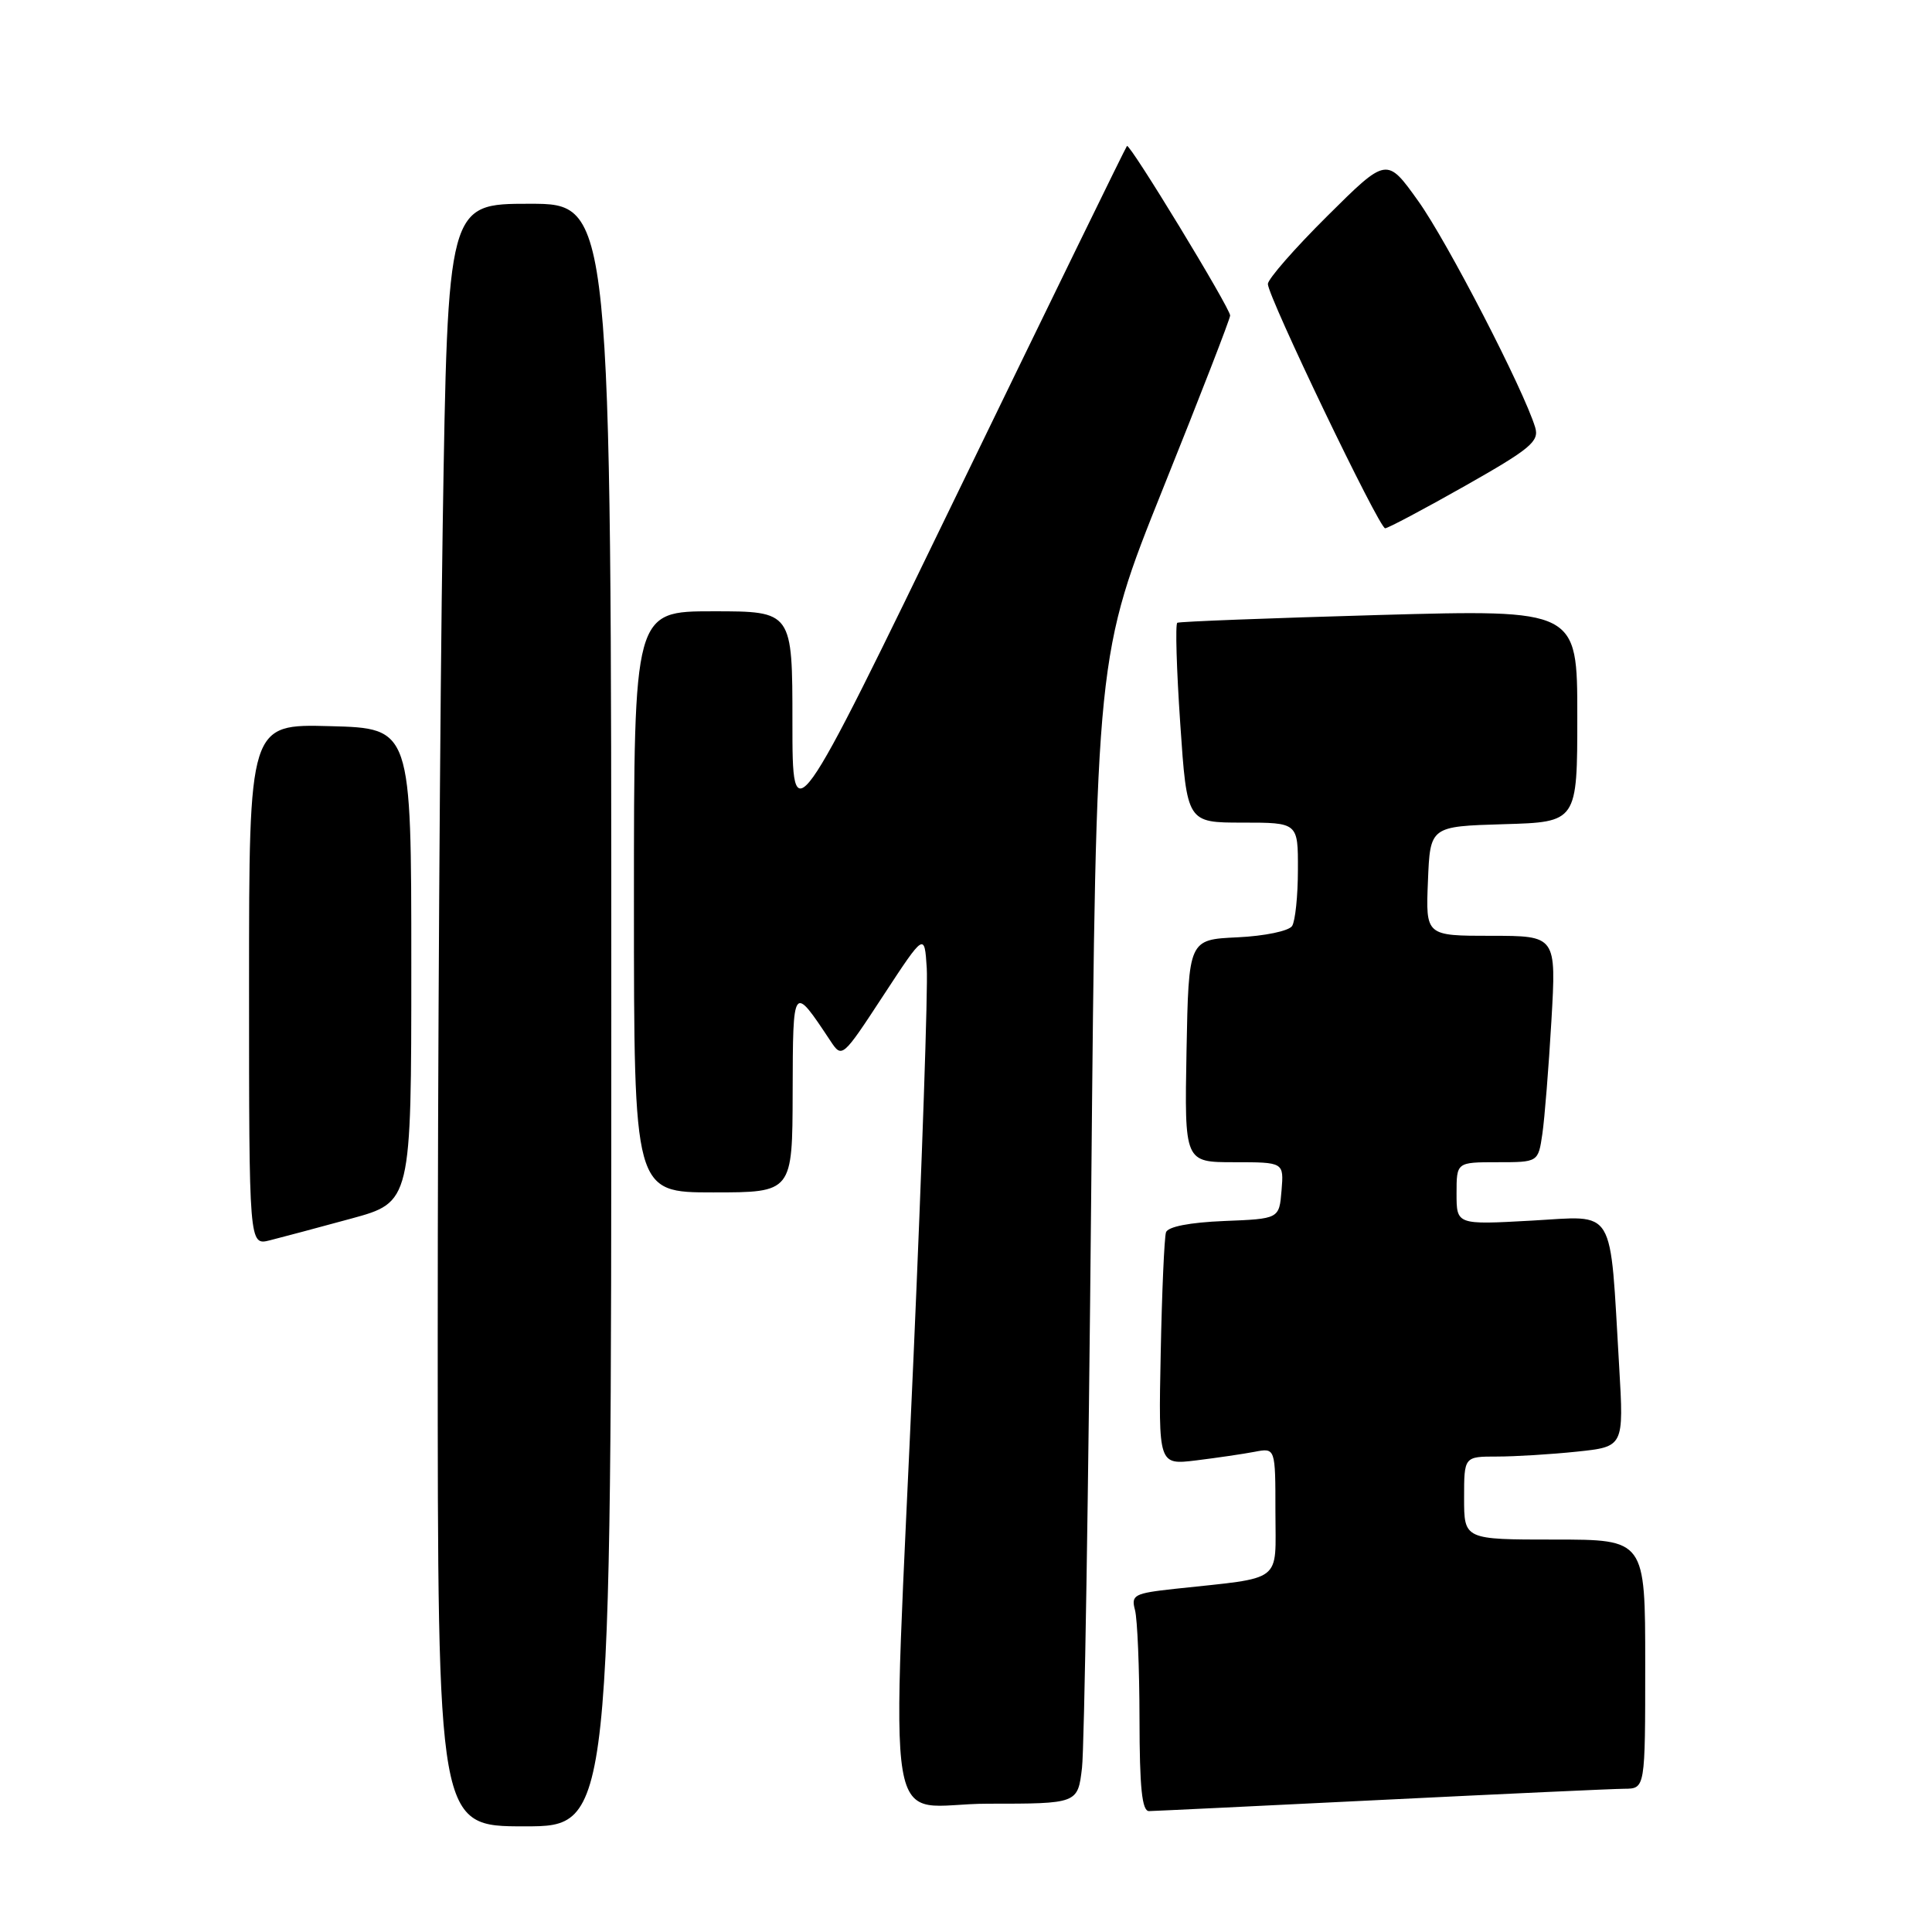 <?xml version="1.0" encoding="UTF-8" standalone="no"?>
<!DOCTYPE svg PUBLIC "-//W3C//DTD SVG 1.1//EN" "http://www.w3.org/Graphics/SVG/1.1/DTD/svg11.dtd" >
<svg xmlns="http://www.w3.org/2000/svg" xmlns:xlink="http://www.w3.org/1999/xlink" version="1.1" viewBox="0 0 256 256">
 <g >
 <path fill="currentColor"
d=" M 81.00 134.50 C 81.00 27.00 81.00 27.00 70.16 27.00 C 59.33 27.00 59.33 27.00 58.66 69.75 C 58.30 93.26 58.00 141.64 58.00 177.25 C 58.00 242.00 58.00 242.00 69.50 242.00 C 81.00 242.00 81.00 242.00 81.00 134.50 Z  M 183.00 238.50 C 199.22 237.70 213.74 237.03 215.25 237.02 C 218.00 237.00 218.00 237.00 218.00 220.50 C 218.00 204.00 218.00 204.00 206.00 204.00 C 194.00 204.00 194.00 204.00 194.00 198.50 C 194.00 193.00 194.00 193.00 198.35 193.00 C 200.75 193.00 205.51 192.71 208.94 192.35 C 215.17 191.70 215.17 191.70 214.55 181.10 C 213.27 159.50 214.25 161.12 202.92 161.74 C 193.00 162.29 193.00 162.29 193.00 158.15 C 193.00 154.00 193.00 154.00 198.41 154.00 C 203.82 154.00 203.82 154.00 204.37 150.25 C 204.67 148.19 205.21 141.44 205.57 135.25 C 206.22 124.00 206.22 124.00 197.57 124.00 C 188.91 124.00 188.91 124.00 189.21 116.75 C 189.50 109.50 189.50 109.50 199.25 109.21 C 209.00 108.93 209.00 108.93 209.00 94.85 C 209.00 80.76 209.00 80.76 182.75 81.49 C 168.31 81.90 156.28 82.36 156.00 82.52 C 155.72 82.68 155.90 88.70 156.39 95.90 C 157.28 109.00 157.28 109.00 164.64 109.00 C 172.00 109.00 172.00 109.00 171.98 115.25 C 171.98 118.69 171.63 122.04 171.21 122.70 C 170.78 123.36 167.59 124.03 163.97 124.20 C 157.50 124.50 157.50 124.50 157.22 139.25 C 156.95 154.00 156.95 154.00 163.53 154.00 C 170.12 154.00 170.12 154.00 169.81 157.75 C 169.50 161.50 169.50 161.50 162.20 161.79 C 157.63 161.98 154.75 162.54 154.50 163.29 C 154.28 163.96 153.96 171.16 153.80 179.31 C 153.50 194.12 153.50 194.12 158.50 193.51 C 161.25 193.17 164.74 192.66 166.25 192.37 C 169.00 191.84 169.00 191.84 169.00 200.33 C 169.00 209.90 170.24 208.95 155.66 210.53 C 150.27 211.12 149.86 211.34 150.39 213.33 C 150.71 214.53 150.98 221.01 150.99 227.75 C 151.00 236.89 151.32 239.99 152.25 239.98 C 152.94 239.97 166.78 239.30 183.00 238.50 Z  M 143.37 234.25 C 143.68 231.64 144.23 197.39 144.59 158.15 C 145.25 86.81 145.25 86.81 154.12 64.69 C 159.01 52.53 163.00 42.23 163.00 41.81 C 163.00 40.82 149.70 18.96 149.33 19.34 C 149.17 19.49 139.14 40.06 127.02 65.04 C 105.00 110.46 105.00 110.46 105.00 95.73 C 105.00 81.00 105.00 81.00 94.50 81.00 C 84.00 81.00 84.00 81.00 84.00 119.50 C 84.00 158.00 84.00 158.00 94.50 158.00 C 105.00 158.00 105.00 158.00 105.03 144.75 C 105.07 130.36 105.04 130.40 110.04 137.93 C 111.57 140.24 111.62 140.20 117.04 131.92 C 122.50 123.59 122.50 123.59 122.80 128.28 C 122.97 130.86 122.18 154.01 121.05 179.73 C 118.11 246.73 116.83 239.00 130.91 239.00 C 142.81 239.00 142.81 239.00 143.37 234.25 Z  M 46.50 161.48 C 54.50 159.30 54.50 159.30 54.50 127.90 C 54.50 96.50 54.50 96.50 43.75 96.22 C 33.00 95.93 33.00 95.93 33.00 130.49 C 33.00 165.04 33.00 165.04 35.75 164.35 C 37.26 163.97 42.10 162.68 46.50 161.48 Z  M 194.13 64.38 C 202.81 59.46 203.98 58.49 203.42 56.63 C 201.91 51.65 191.75 31.97 187.91 26.62 C 183.75 20.80 183.75 20.80 175.87 28.63 C 171.54 32.93 168.00 36.98 168.00 37.63 C 168.00 39.30 182.74 70.00 183.54 70.00 C 183.90 70.00 188.67 67.47 194.13 64.38 Z "/>
</g>
</svg>